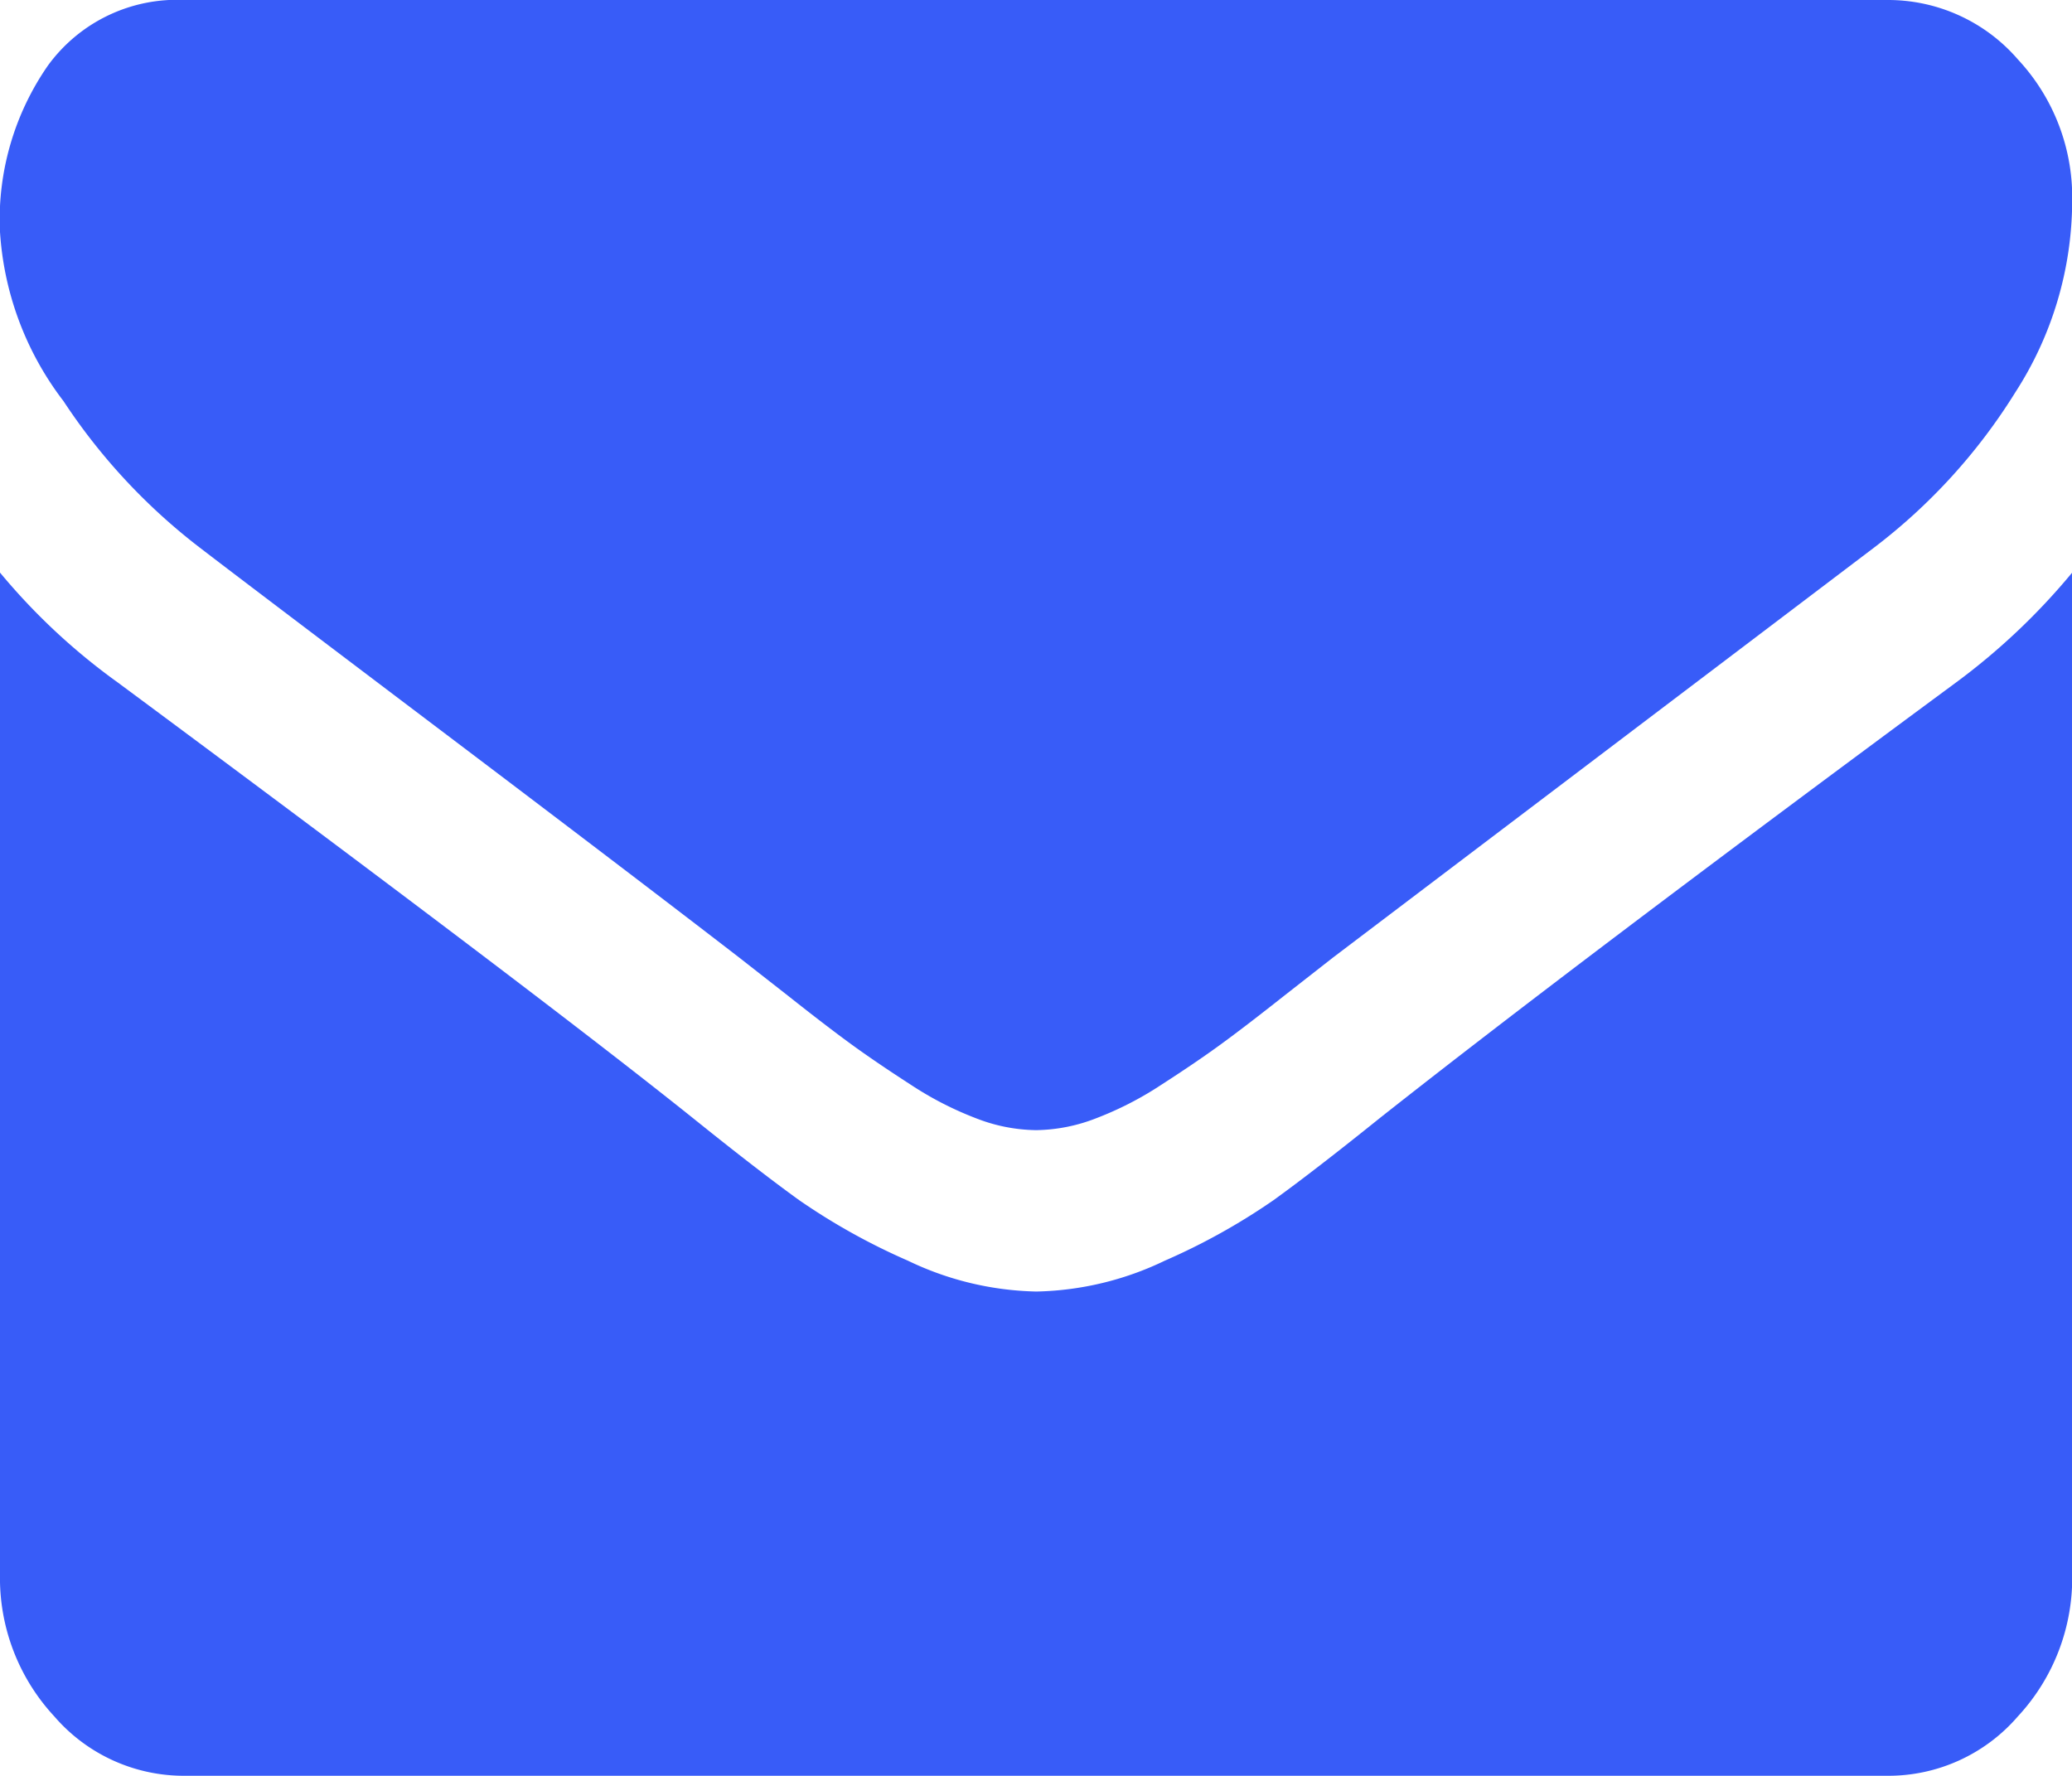<svg xmlns="http://www.w3.org/2000/svg" width="11.427" height="9.794" viewBox="0 0 11.427 9.794"><defs><style>.a{fill:#385cf8;}</style></defs><path class="a" d="M1.1,57.839q.217.167,1.307.991T4.075,60.1l.271.212q.207.164.344.264t.332.226a1.855,1.855,0,0,0,.367.188.935.935,0,0,0,.319.063H5.72a.936.936,0,0,0,.319-.063,1.857,1.857,0,0,0,.367-.188q.194-.125.332-.226t.344-.264l.271-.212,2.984-2.261a3.185,3.185,0,0,0,.778-.856,1.953,1.953,0,0,0,.313-1.05,1.116,1.116,0,0,0-.3-.786.946.946,0,0,0-.717-.327H1.02a.88.88,0,0,0-.756.362,1.491,1.491,0,0,0-.265.9,1.711,1.711,0,0,0,.351.95A3.316,3.316,0,0,0,1.1,57.839Z" transform="translate(0 -54.82)"/><path class="a" d="M10.789,185.042q-2.091,1.544-3.175,2.4-.363.292-.59.456a3.535,3.535,0,0,1-.6.334,1.707,1.707,0,0,1-.7.17H5.707a1.707,1.707,0,0,1-.7-.17,3.537,3.537,0,0,1-.6-.334q-.226-.163-.59-.456-.861-.689-3.169-2.4A3.48,3.48,0,0,1,0,184.437v5.523a1.122,1.122,0,0,0,.3.786.943.943,0,0,0,.721.327h9.386a.943.943,0,0,0,.721-.327,1.122,1.122,0,0,0,.3-.786v-5.523A3.627,3.627,0,0,1,10.789,185.042Z" transform="translate(0 -181.279)"/></svg>
